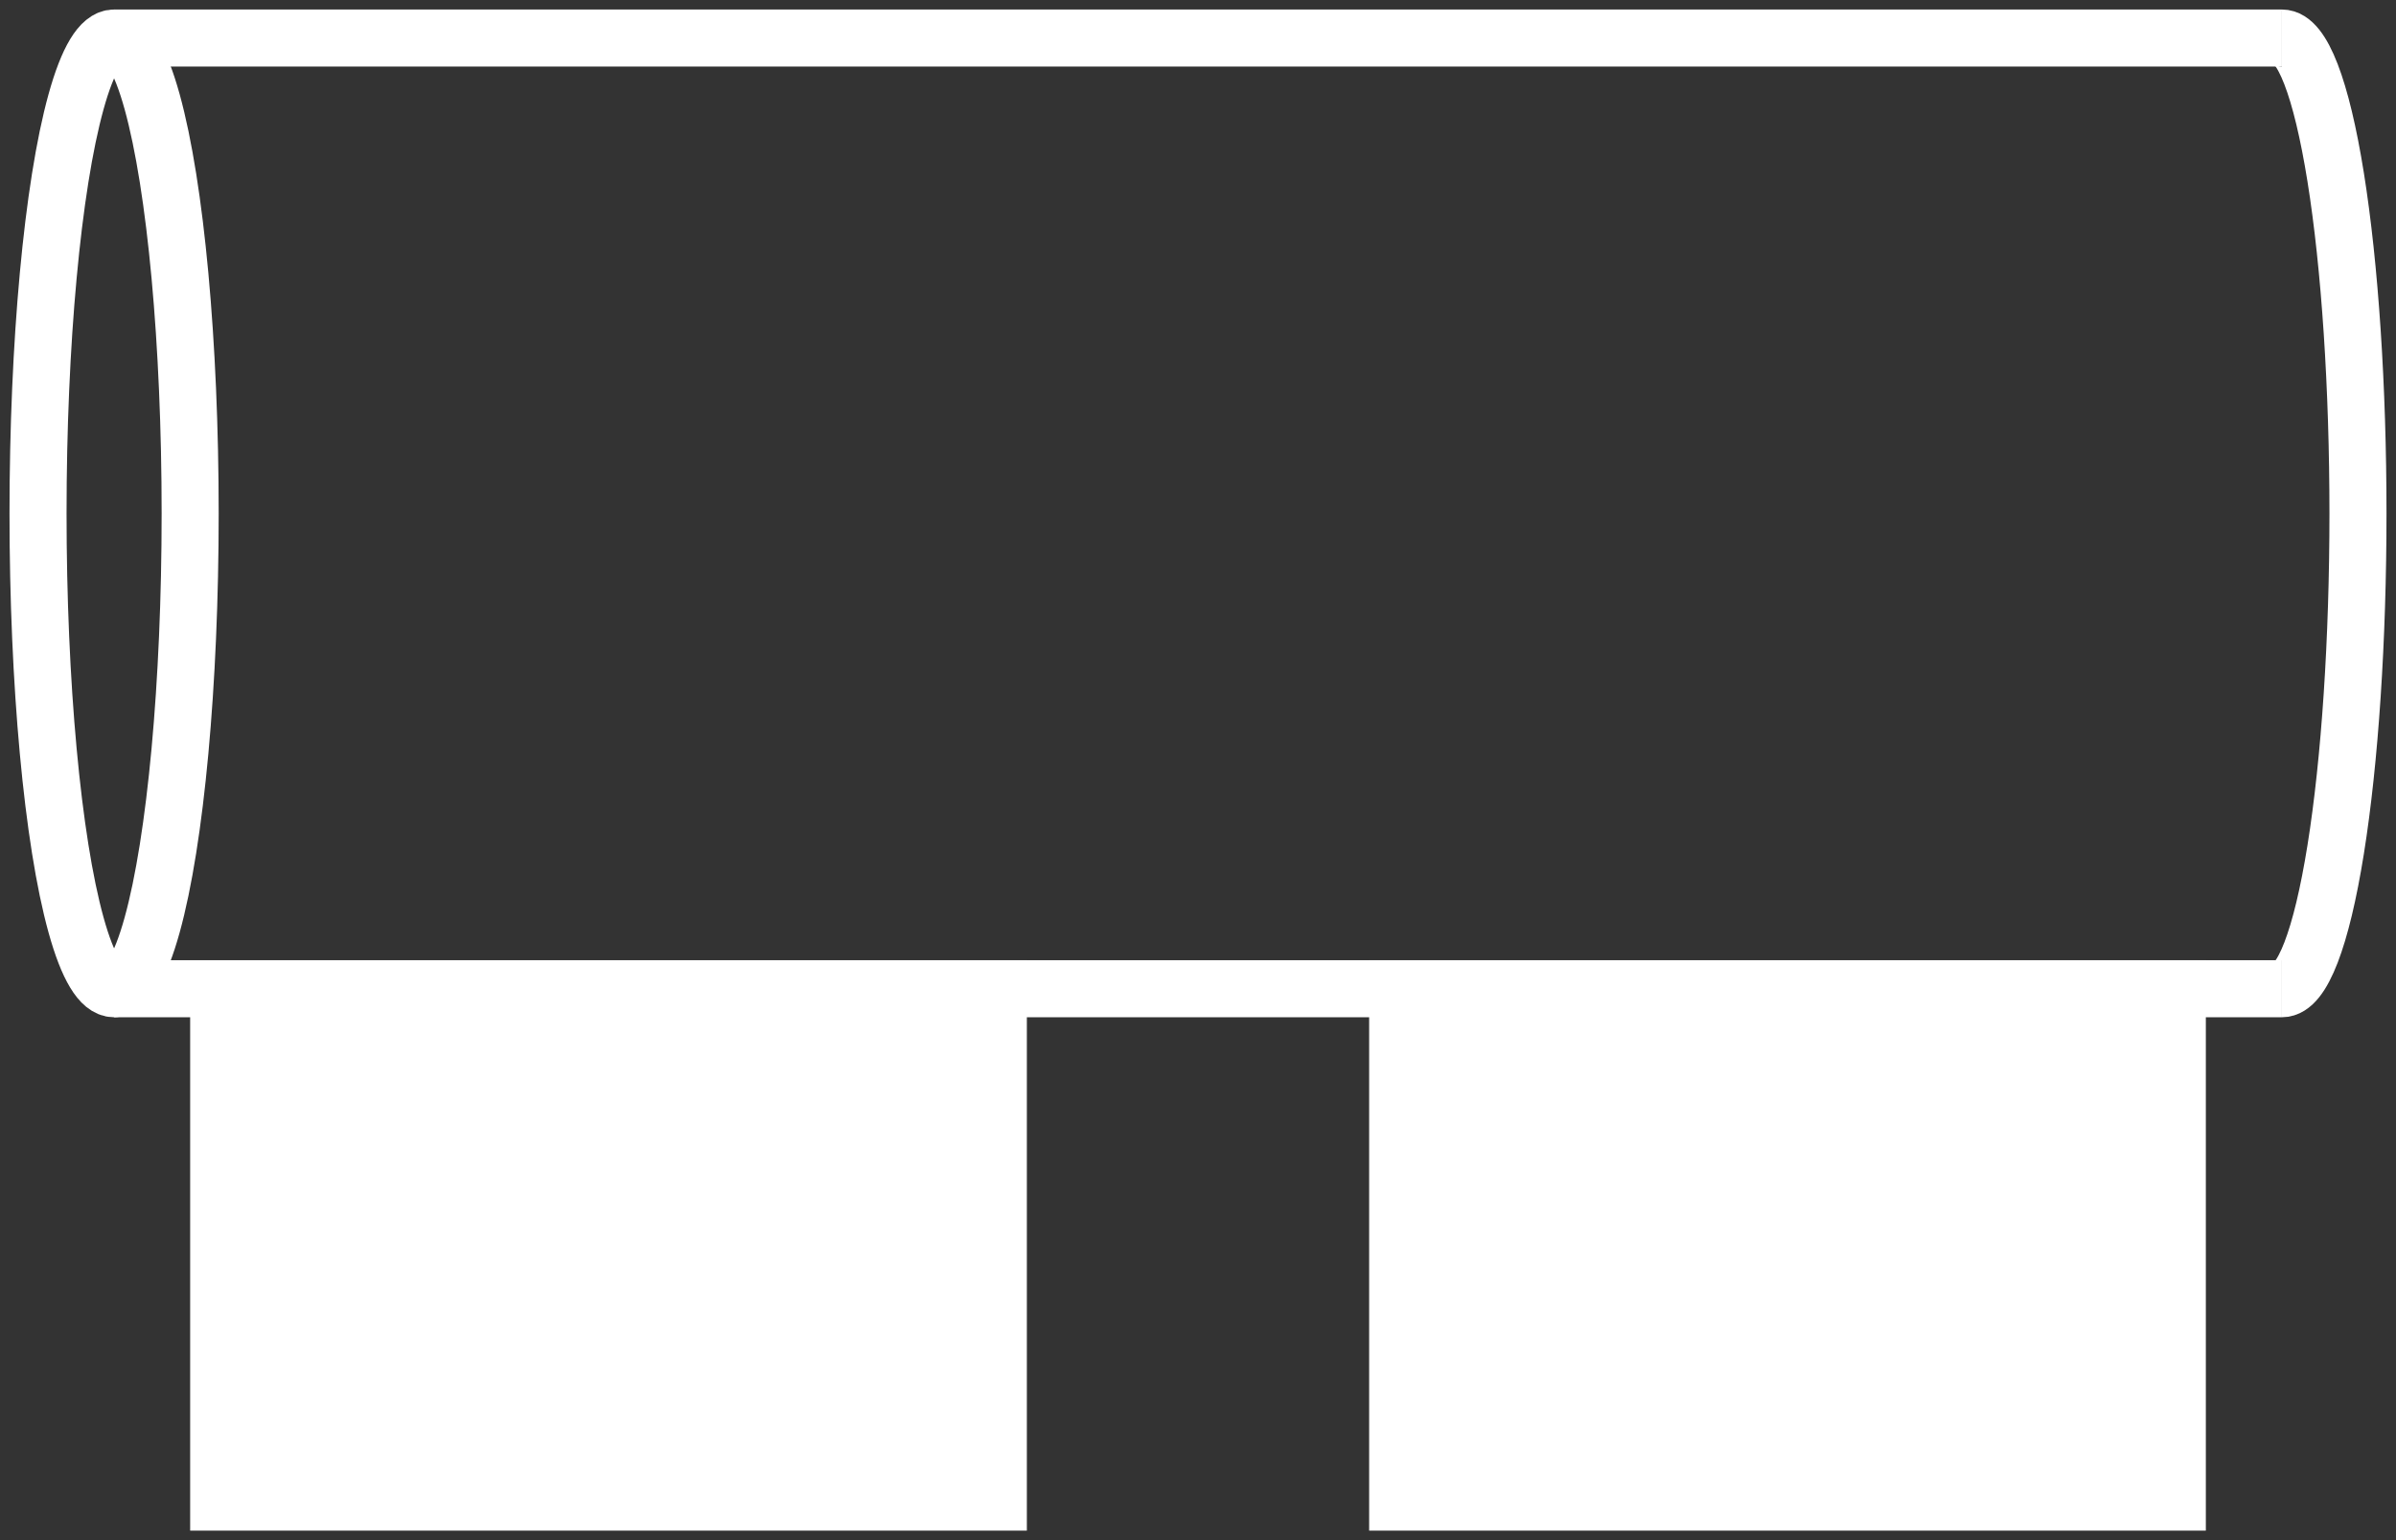 <svg width="126" height="81" viewBox="0 0 126 81" fill="none" xmlns="http://www.w3.org/2000/svg">
<rect x="0" y="0" width="126" height="81" fill="#333333" stroke="none"/>
<rect x="11.5" y="52" width="41" height="27" fill="white" stroke="white" stroke-width="3"/>
<rect x="73.5" y="52" width="41" height="27" fill="white" stroke="white" stroke-width="3"/>
<path d="M120 2H6M6 52H120" stroke="white" stroke-width="3"/>
<ellipse rx="4" ry="25" transform="matrix(-1 0 0 1 6 27)" stroke="white" stroke-width="3"/>
<path d="M120 52C121.061 52 122.078 49.366 122.828 44.678C123.579 39.989 124 33.63 124 27C124 20.37 123.579 14.011 122.828 9.322C122.078 4.634 121.061 2 120 2" stroke="white" stroke-width="3"/>
</svg>

